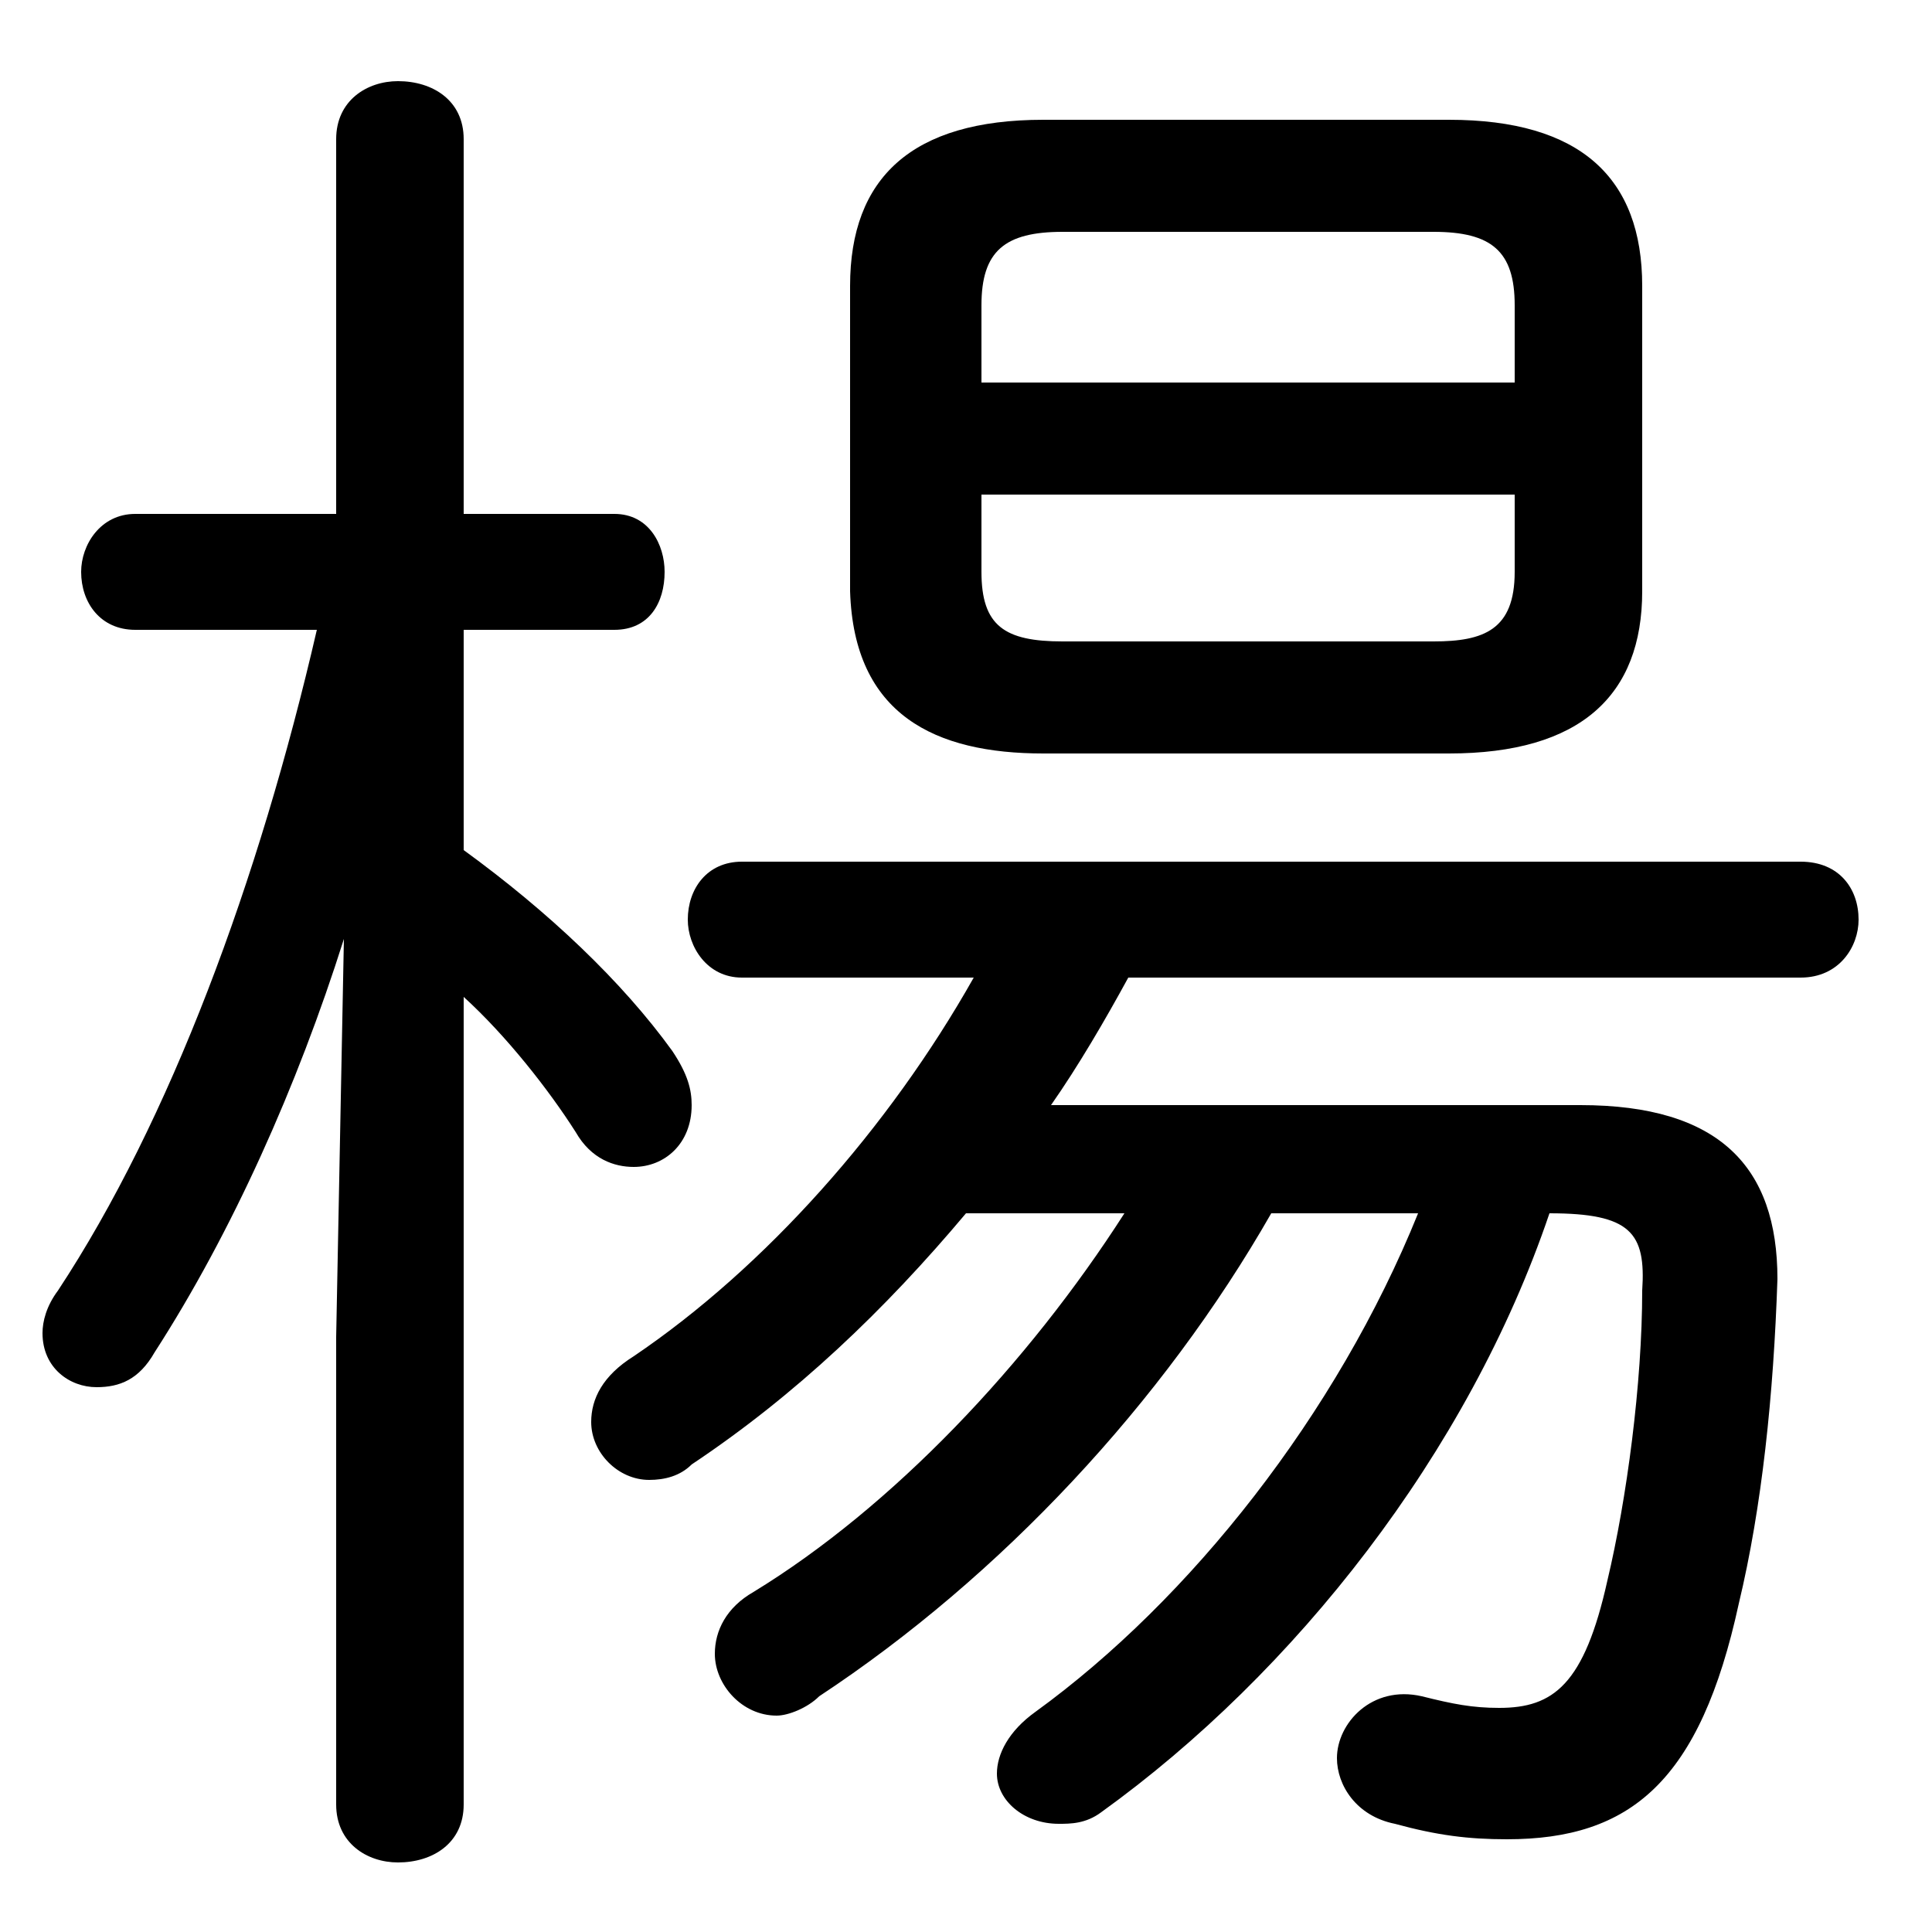 <svg xmlns="http://www.w3.org/2000/svg" viewBox="0 -44.0 50.0 50.0">
    <rect x="0" y="-44.0" width="50.0" height="50.0" fill="#808080" stroke="none"/>
    <g transform="scale(1, -1)">
        <!-- ボディの枠 -->
        <rect x="0" y="-6.0" width="50.0" height="50.0"
            stroke="white" fill="white"/>
        <!-- グリフ座標系の原点 -->
        <circle cx="0" cy="0" r="5" fill="white"/>
        <!-- グリフのアウトライン -->
        <g style="fill:black;stroke:#000000;stroke-width:0;stroke-linecap:round;stroke-linejoin:round;">
        <path d="M 27.2 15.4 C 27.9 16.4 28.6 17.6 29.2 18.7 L 46.6 18.7 C 47.6 18.7 48.1 19.5 48.1 20.2 C 48.1 21.0 47.6 21.7 46.6 21.7 L 19.2 21.7 C 18.3 21.7 17.8 21.0 17.8 20.2 C 17.8 19.5 18.3 18.7 19.2 18.7 L 25.2 18.7 C 23.0 14.8 19.8 11.2 16.4 8.9 C 15.6 8.4 15.3 7.8 15.3 7.2 C 15.3 6.4 16.0 5.7 16.8 5.7 C 17.2 5.7 17.6 5.8 17.9 6.1 C 20.6 7.9 22.9 10.1 25.0 12.6 L 29.1 12.6 C 26.6 8.7 23.1 5.0 19.5 2.8 C 18.8 2.4 18.5 1.8 18.5 1.2 C 18.5 0.4 19.2 -0.4 20.1 -0.4 C 20.4 -0.4 20.9 -0.2 21.2 0.1 C 25.9 3.2 30.1 7.7 32.9 12.6 L 36.7 12.6 C 34.6 7.4 30.8 2.6 26.8 -0.3 C 26.1 -0.8 25.8 -1.4 25.8 -1.9 C 25.8 -2.6 26.5 -3.2 27.4 -3.2 C 27.7 -3.2 28.1 -3.2 28.5 -2.9 C 33.5 0.7 38.0 6.4 40.1 12.6 C 42.2 12.6 42.6 12.1 42.5 10.6 C 42.5 8.2 42.1 5.2 41.6 3.1 C 41.0 0.4 40.2 -0.2 38.8 -0.2 C 38.1 -0.2 37.6 -0.1 36.8 0.1 C 35.5 0.4 34.6 -0.6 34.6 -1.5 C 34.6 -2.2 35.1 -3.0 36.1 -3.2 C 37.2 -3.5 38.0 -3.6 39.0 -3.6 C 42.2 -3.6 44.0 -2.1 45.0 2.5 C 45.6 5.0 45.9 7.9 46.0 10.9 C 46.0 13.8 44.5 15.4 40.9 15.4 Z M 8.2 27.7 C 6.7 21.2 4.4 15.0 1.5 10.6 C 1.2 10.2 1.1 9.8 1.1 9.5 C 1.1 8.6 1.8 8.1 2.5 8.1 C 3.1 8.1 3.6 8.3 4.0 9.0 C 6.0 12.1 7.7 15.9 8.9 19.7 L 8.7 9.4 L 8.7 -2.7 C 8.7 -3.7 9.5 -4.2 10.3 -4.2 C 11.2 -4.2 12.0 -3.7 12.0 -2.7 L 12.0 18.2 C 13.1 17.2 14.2 15.8 14.9 14.7 C 15.3 14.0 15.9 13.8 16.4 13.8 C 17.2 13.8 17.9 14.4 17.9 15.4 C 17.9 15.8 17.8 16.2 17.4 16.8 C 16.1 18.6 14.2 20.4 12.0 22.0 L 12.0 27.7 L 15.9 27.7 C 16.8 27.7 17.2 28.4 17.2 29.2 C 17.2 29.9 16.8 30.7 15.9 30.7 L 12.0 30.7 L 12.0 40.4 C 12.0 41.4 11.2 41.9 10.3 41.9 C 9.5 41.9 8.7 41.4 8.7 40.4 L 8.7 30.7 L 3.5 30.7 C 2.6 30.7 2.1 29.9 2.1 29.2 C 2.1 28.4 2.6 27.7 3.5 27.7 Z M 37.5 24.5 C 40.9 24.5 42.5 26.0 42.5 28.7 L 42.5 36.6 C 42.5 39.4 40.9 40.9 37.5 40.9 L 27.0 40.9 C 23.6 40.9 22.0 39.4 22.0 36.6 L 22.0 28.7 C 22.1 25.5 24.2 24.5 27.0 24.5 Z M 27.5 27.4 C 26.0 27.4 25.4 27.8 25.4 29.2 L 25.4 31.2 L 39.2 31.2 L 39.2 29.2 C 39.2 27.7 38.4 27.4 37.1 27.4 Z M 39.2 34.1 L 25.4 34.1 L 25.4 36.1 C 25.4 37.5 26.0 38.0 27.5 38.0 L 37.1 38.0 C 38.6 38.0 39.2 37.5 39.2 36.1 Z"/>
    </g>
    </g>
</svg>
